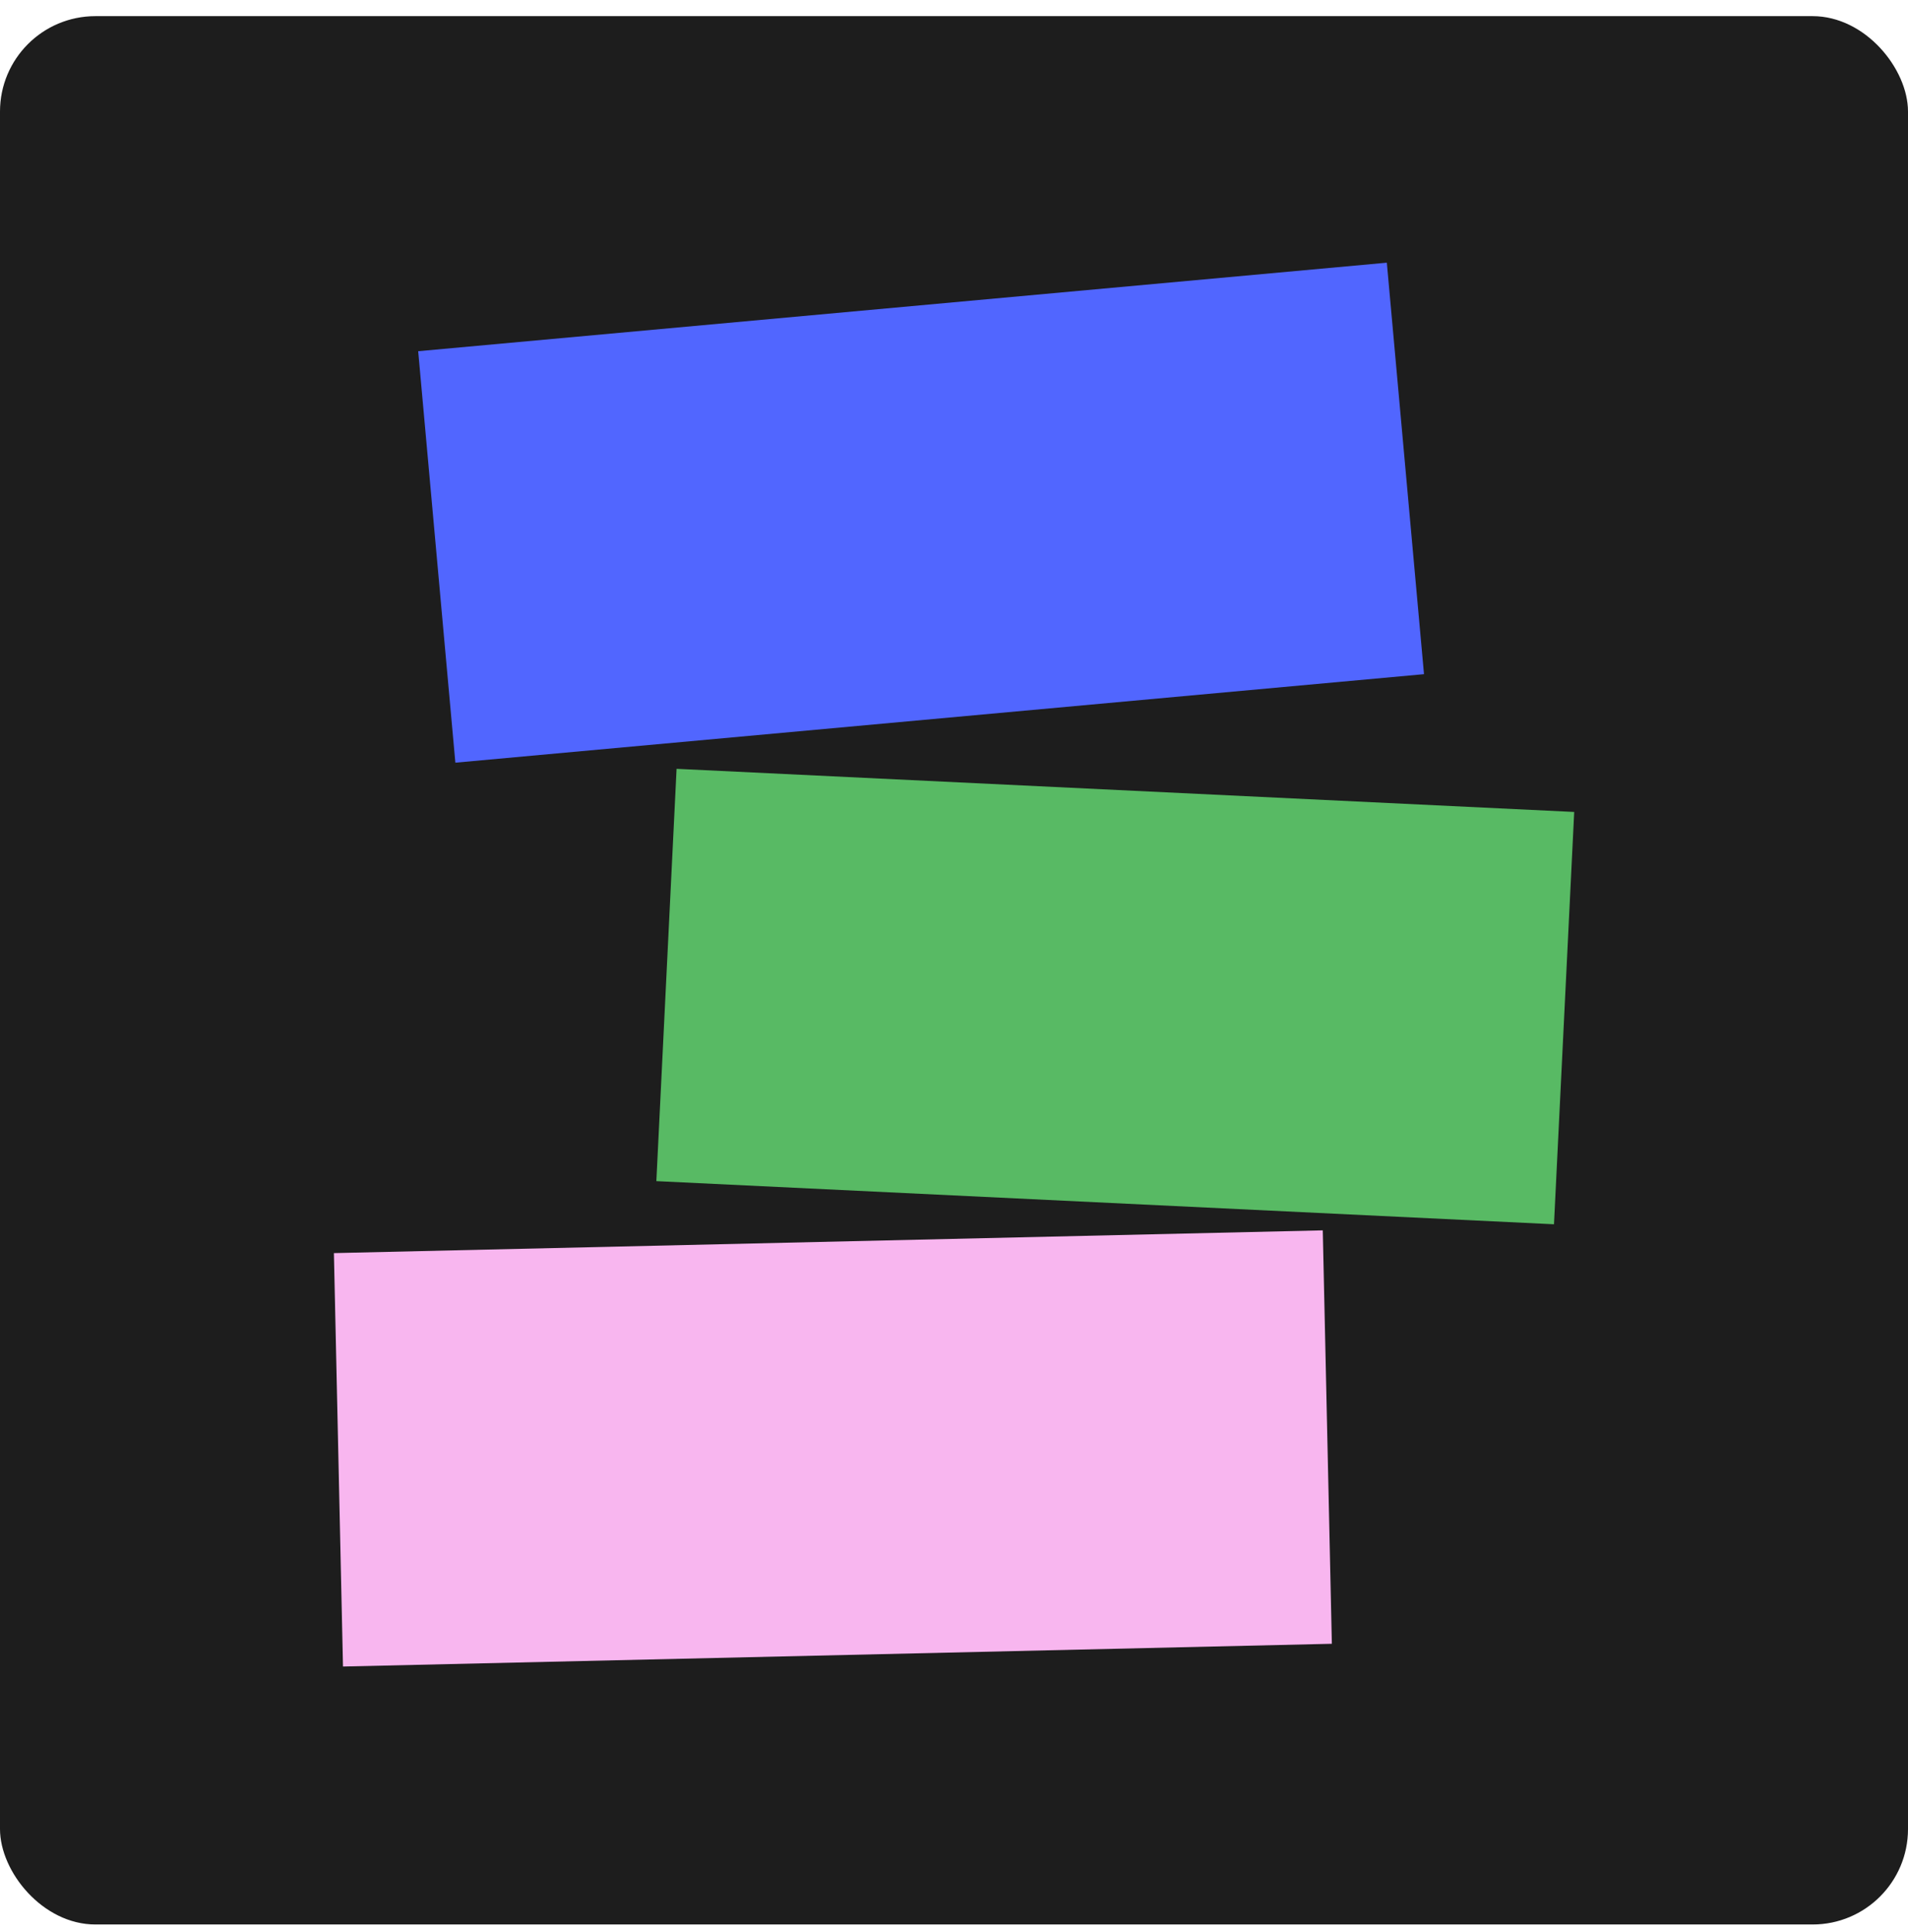 <svg width="80" height="81" viewBox="0 0 80 81" fill="none" xmlns="http://www.w3.org/2000/svg">
<g clip-path="url(#clip0_6247_21522)">
<rect y="0.677" width="80" height="80" fill="#1D1D1D"/>
<rect width="41.462" height="17.331" transform="matrix(1 -0.023 0.022 1 14 52.532)" fill="#F8B6EF"/>
<rect width="37.674" height="17.302" transform="matrix(0.999 0.048 -0.049 0.999 28.368 32.23)" fill="#58BA64"/>
<rect width="40.777" height="17.319" transform="matrix(0.996 -0.091 0.09 0.996 17.534 14.723)" fill="#5166FF"/>
</g>
<defs>
<clipPath id="clip0_6247_21522">
<rect y="0.677" width="80" height="80" rx="4" fill="white"/>
</clipPath>
</defs>
</svg>
